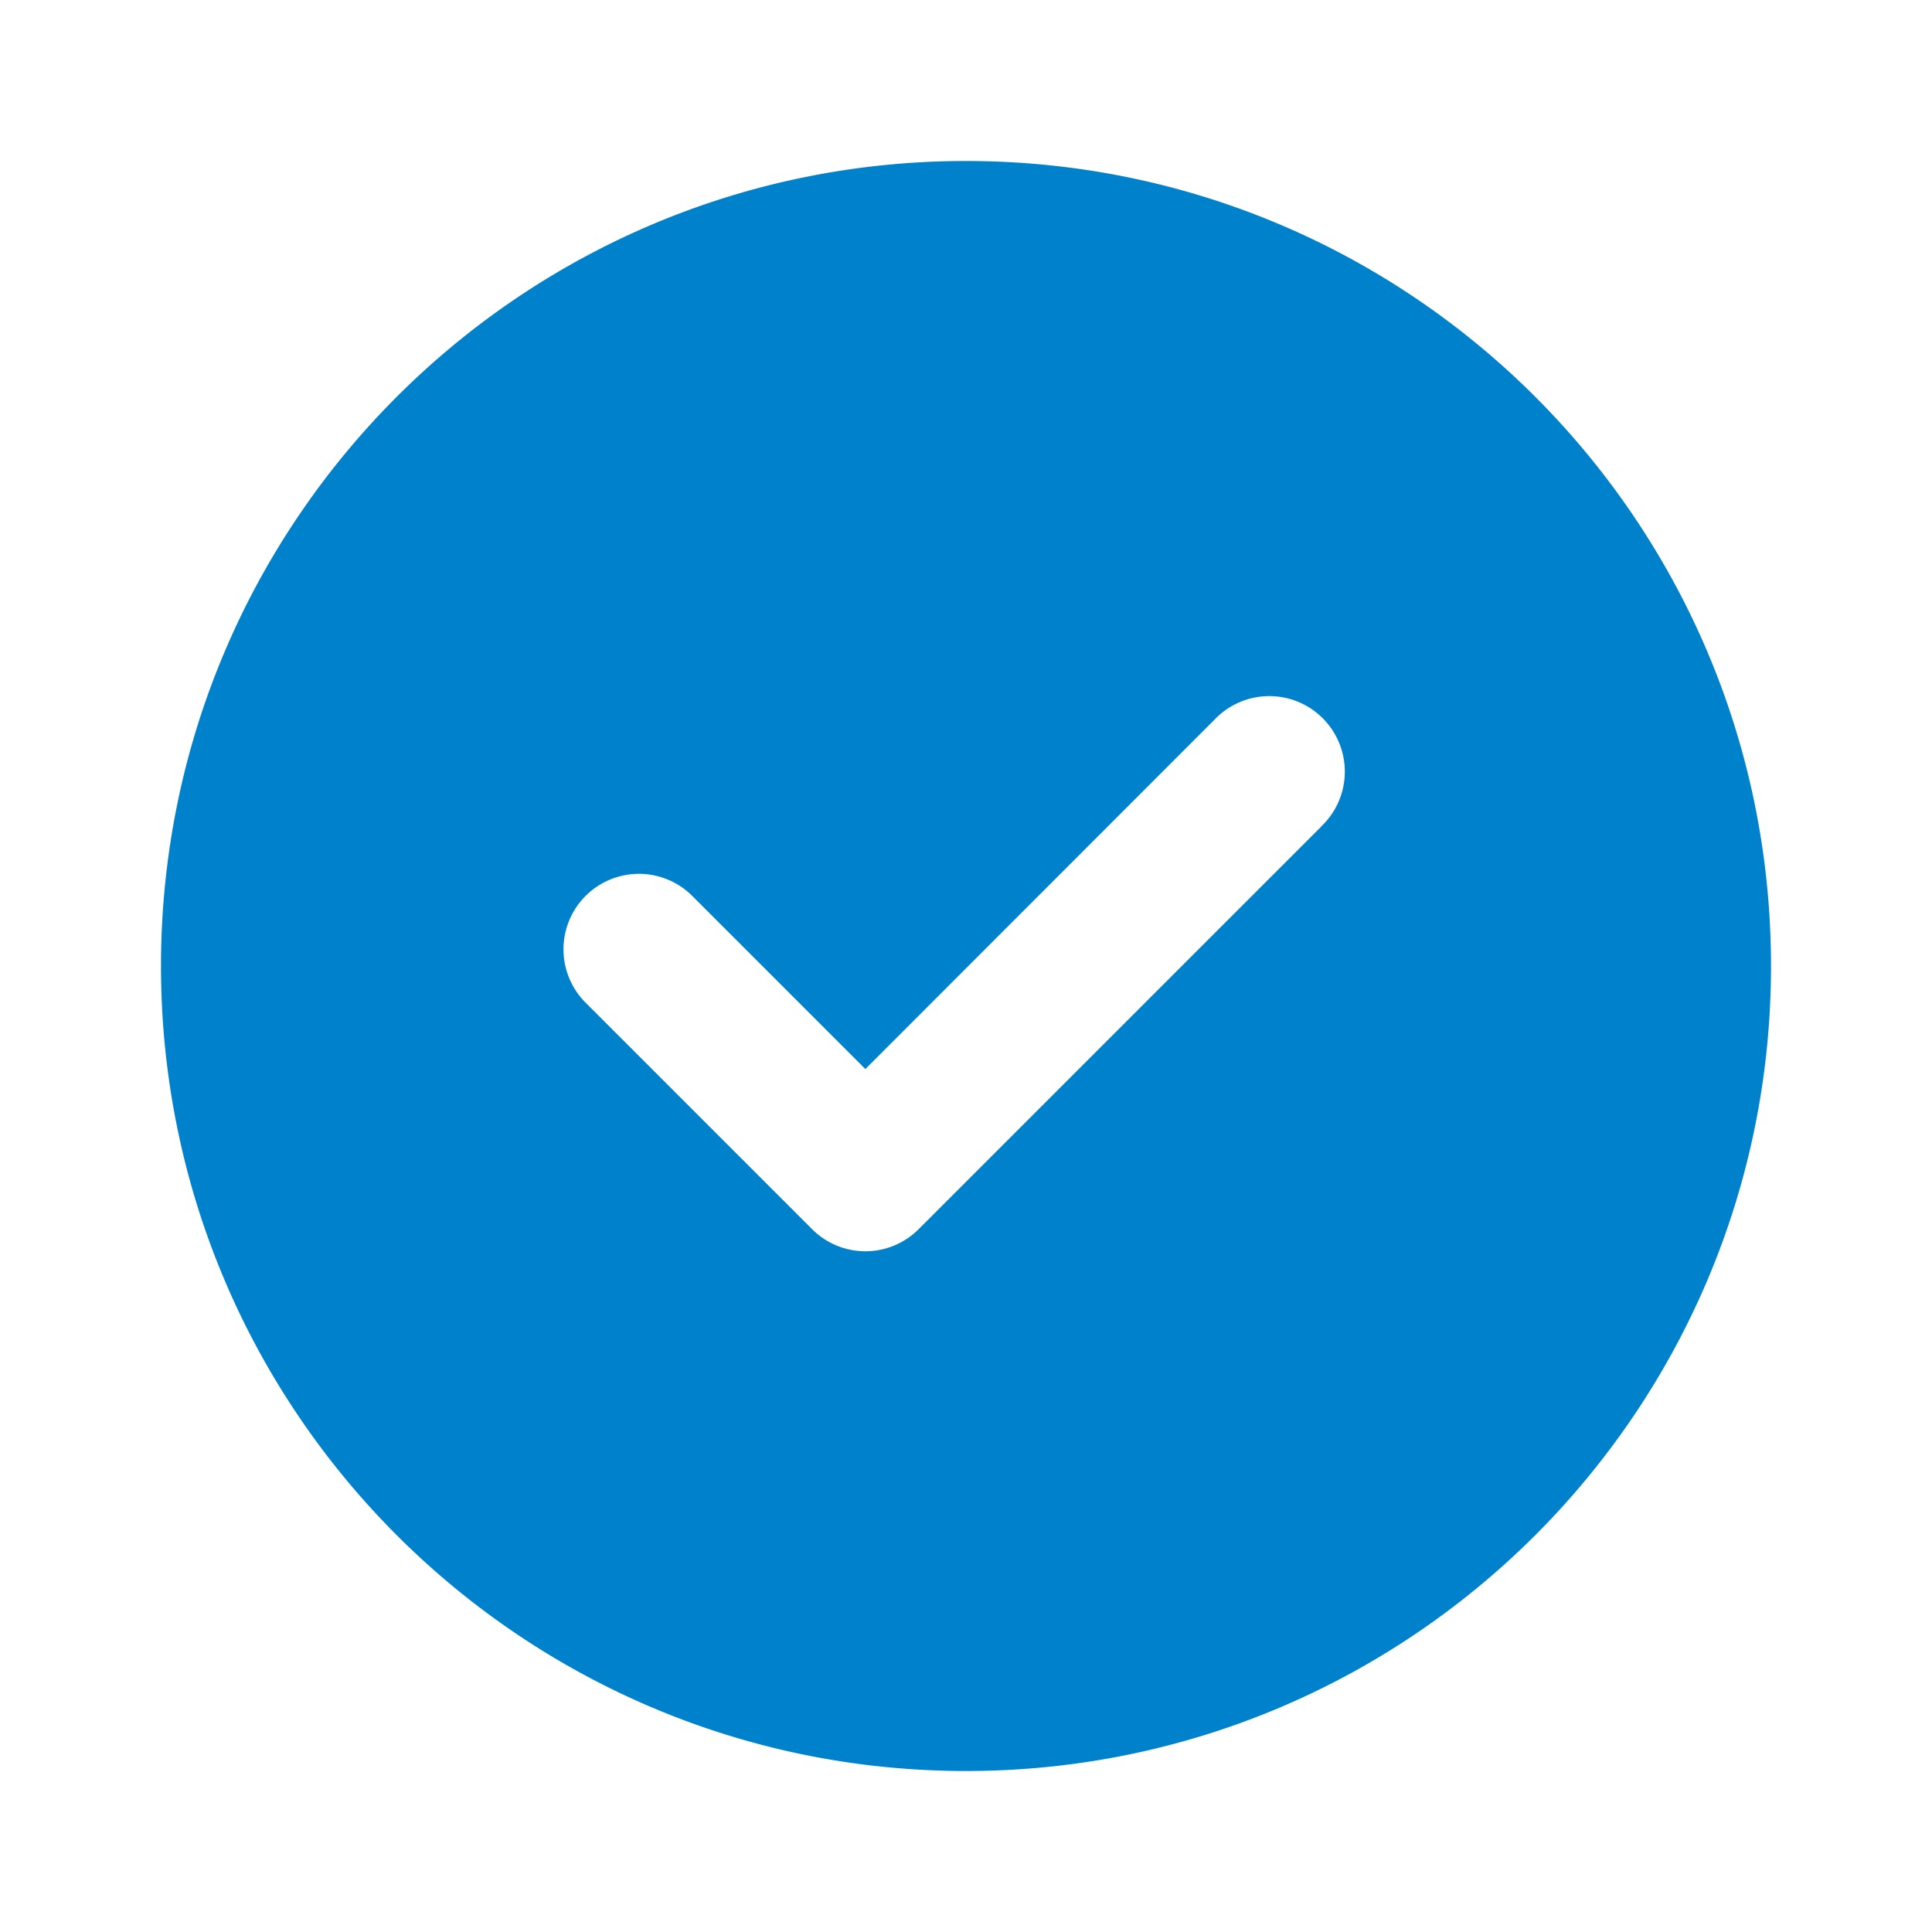 <svg xmlns="http://www.w3.org/2000/svg" width="24" height="24" viewBox="0 0 24 24">
    <path fill="#0081cb" fill-rule="evenodd" d="M12 22C6.477 22 2 17.523 2 12S6.477 2 12 2s10 4.477 10 10-4.477 10-10 10zm4.412-11.733a.938.938 0 1 0-1.326-1.326L10.75 13.28l-2.15-2.15a.937.937 0 1 0-1.326 1.325l2.813 2.813a.935.935 0 0 0 1.326 0l5-5z"/>
</svg>
